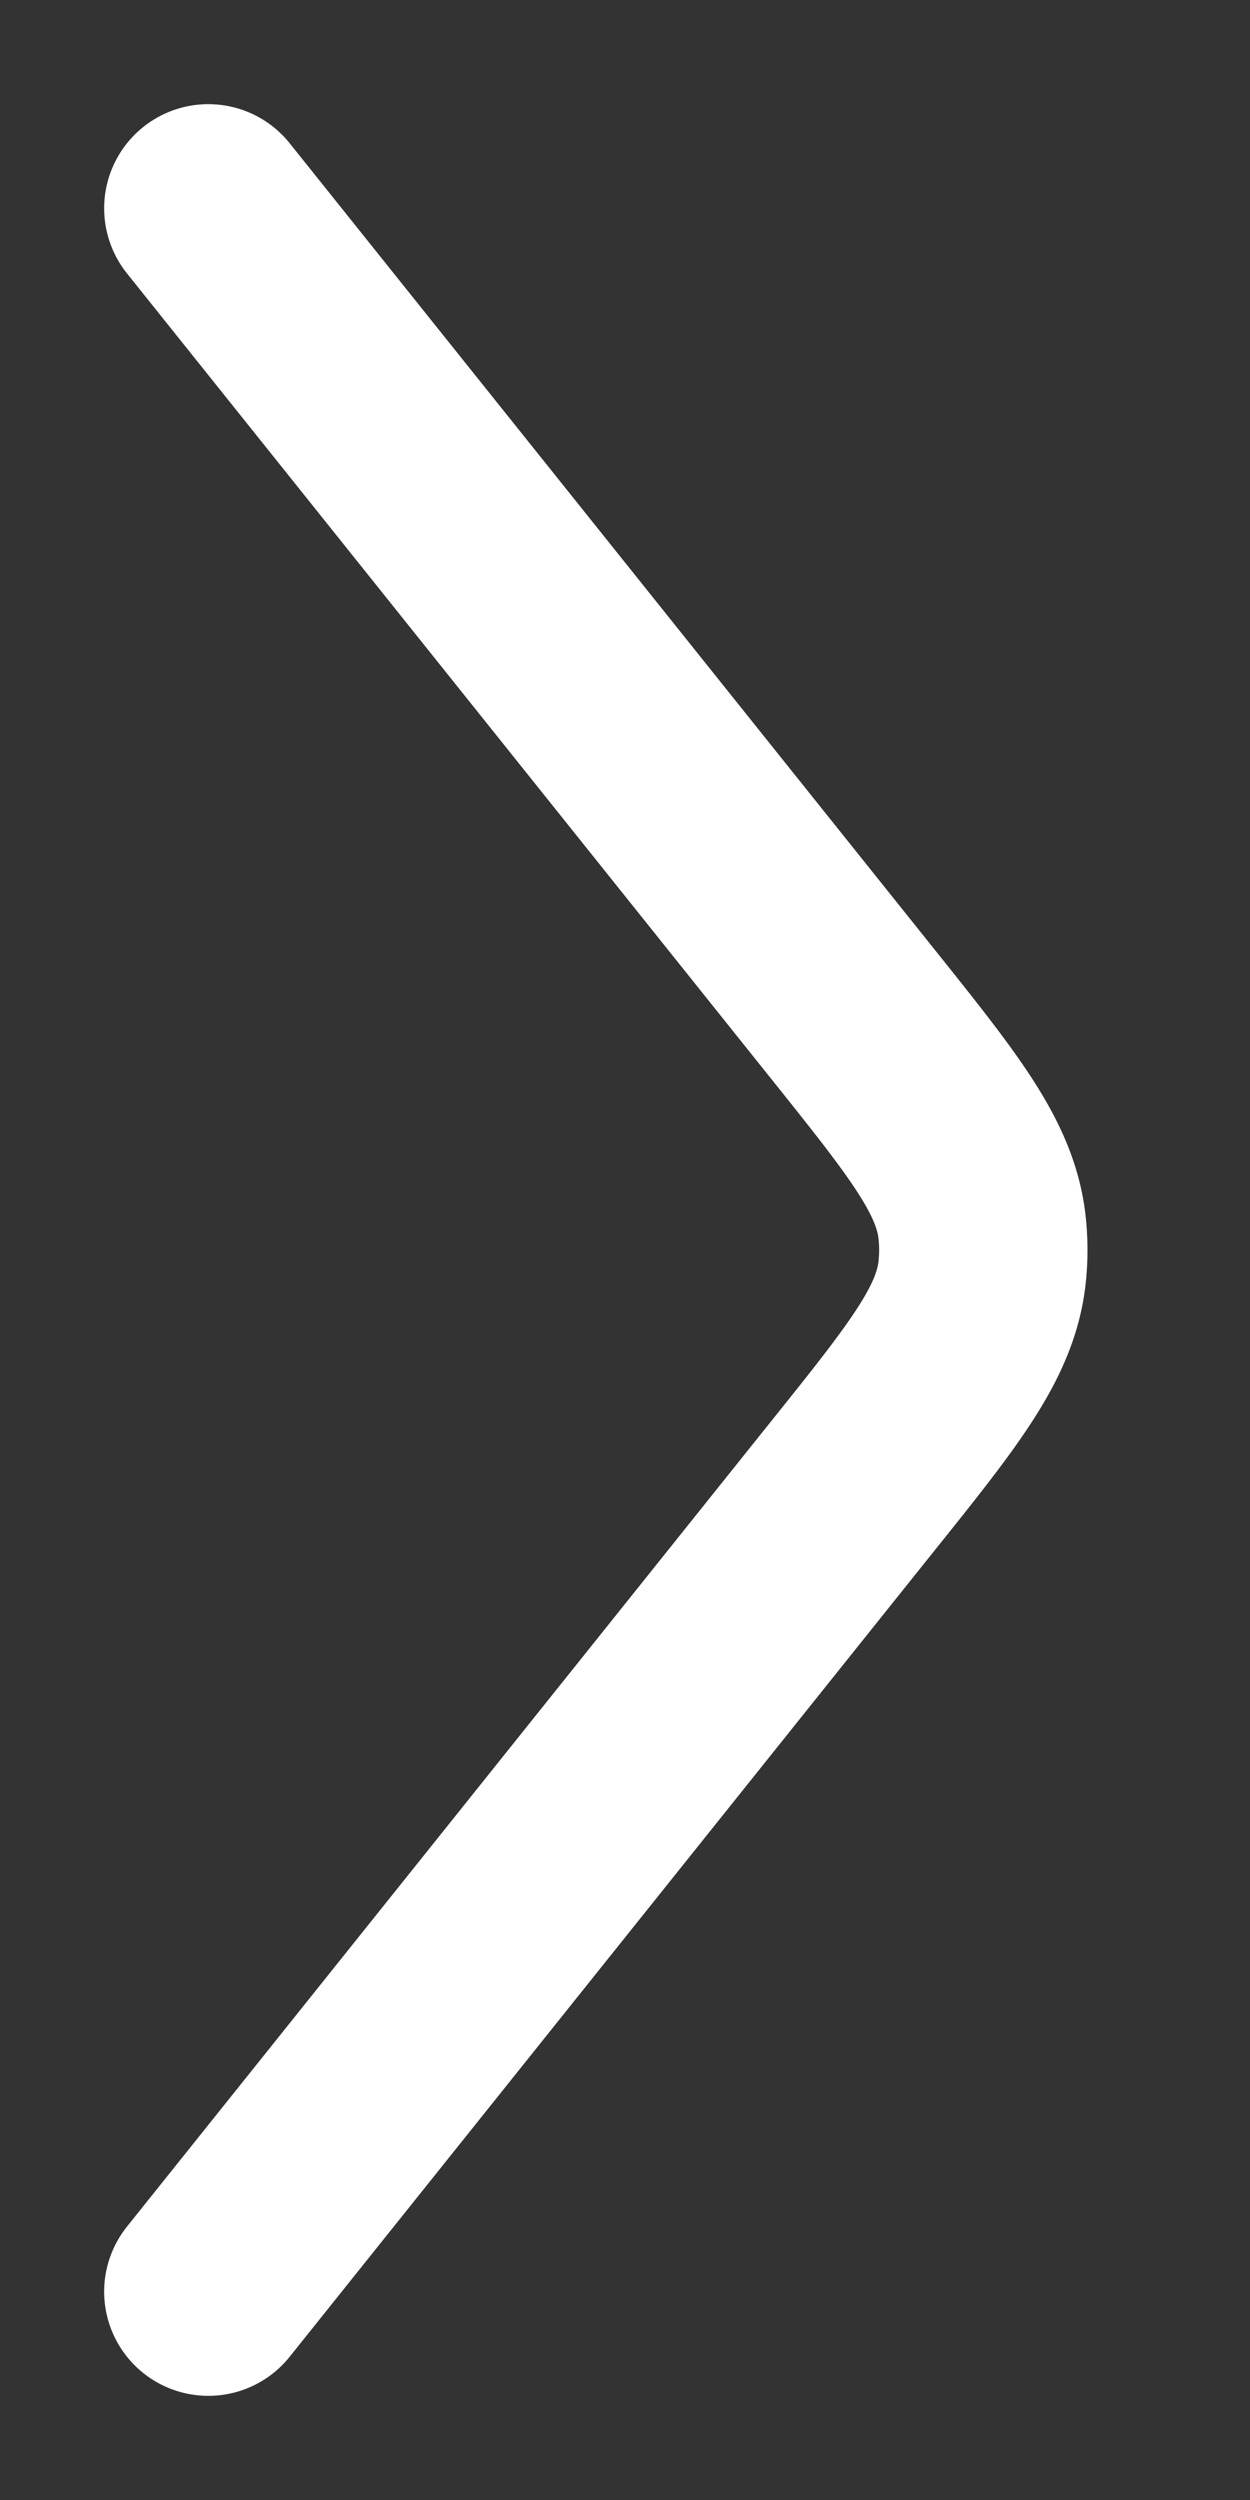 <svg width="6" height="12" viewBox="0 0 6 12" fill="none" xmlns="http://www.w3.org/2000/svg"><rect x="0" y="0" width="6" height="12" fill="#333333" stroke="none"/><path d="m1 1 3.081 3.852c.4.5.601.75.633 1.04a1 1 0 0 1 0 .216c-.032.29-.232.54-.633 1.04L1 11" stroke="#fff" stroke-linecap="round"/></svg>